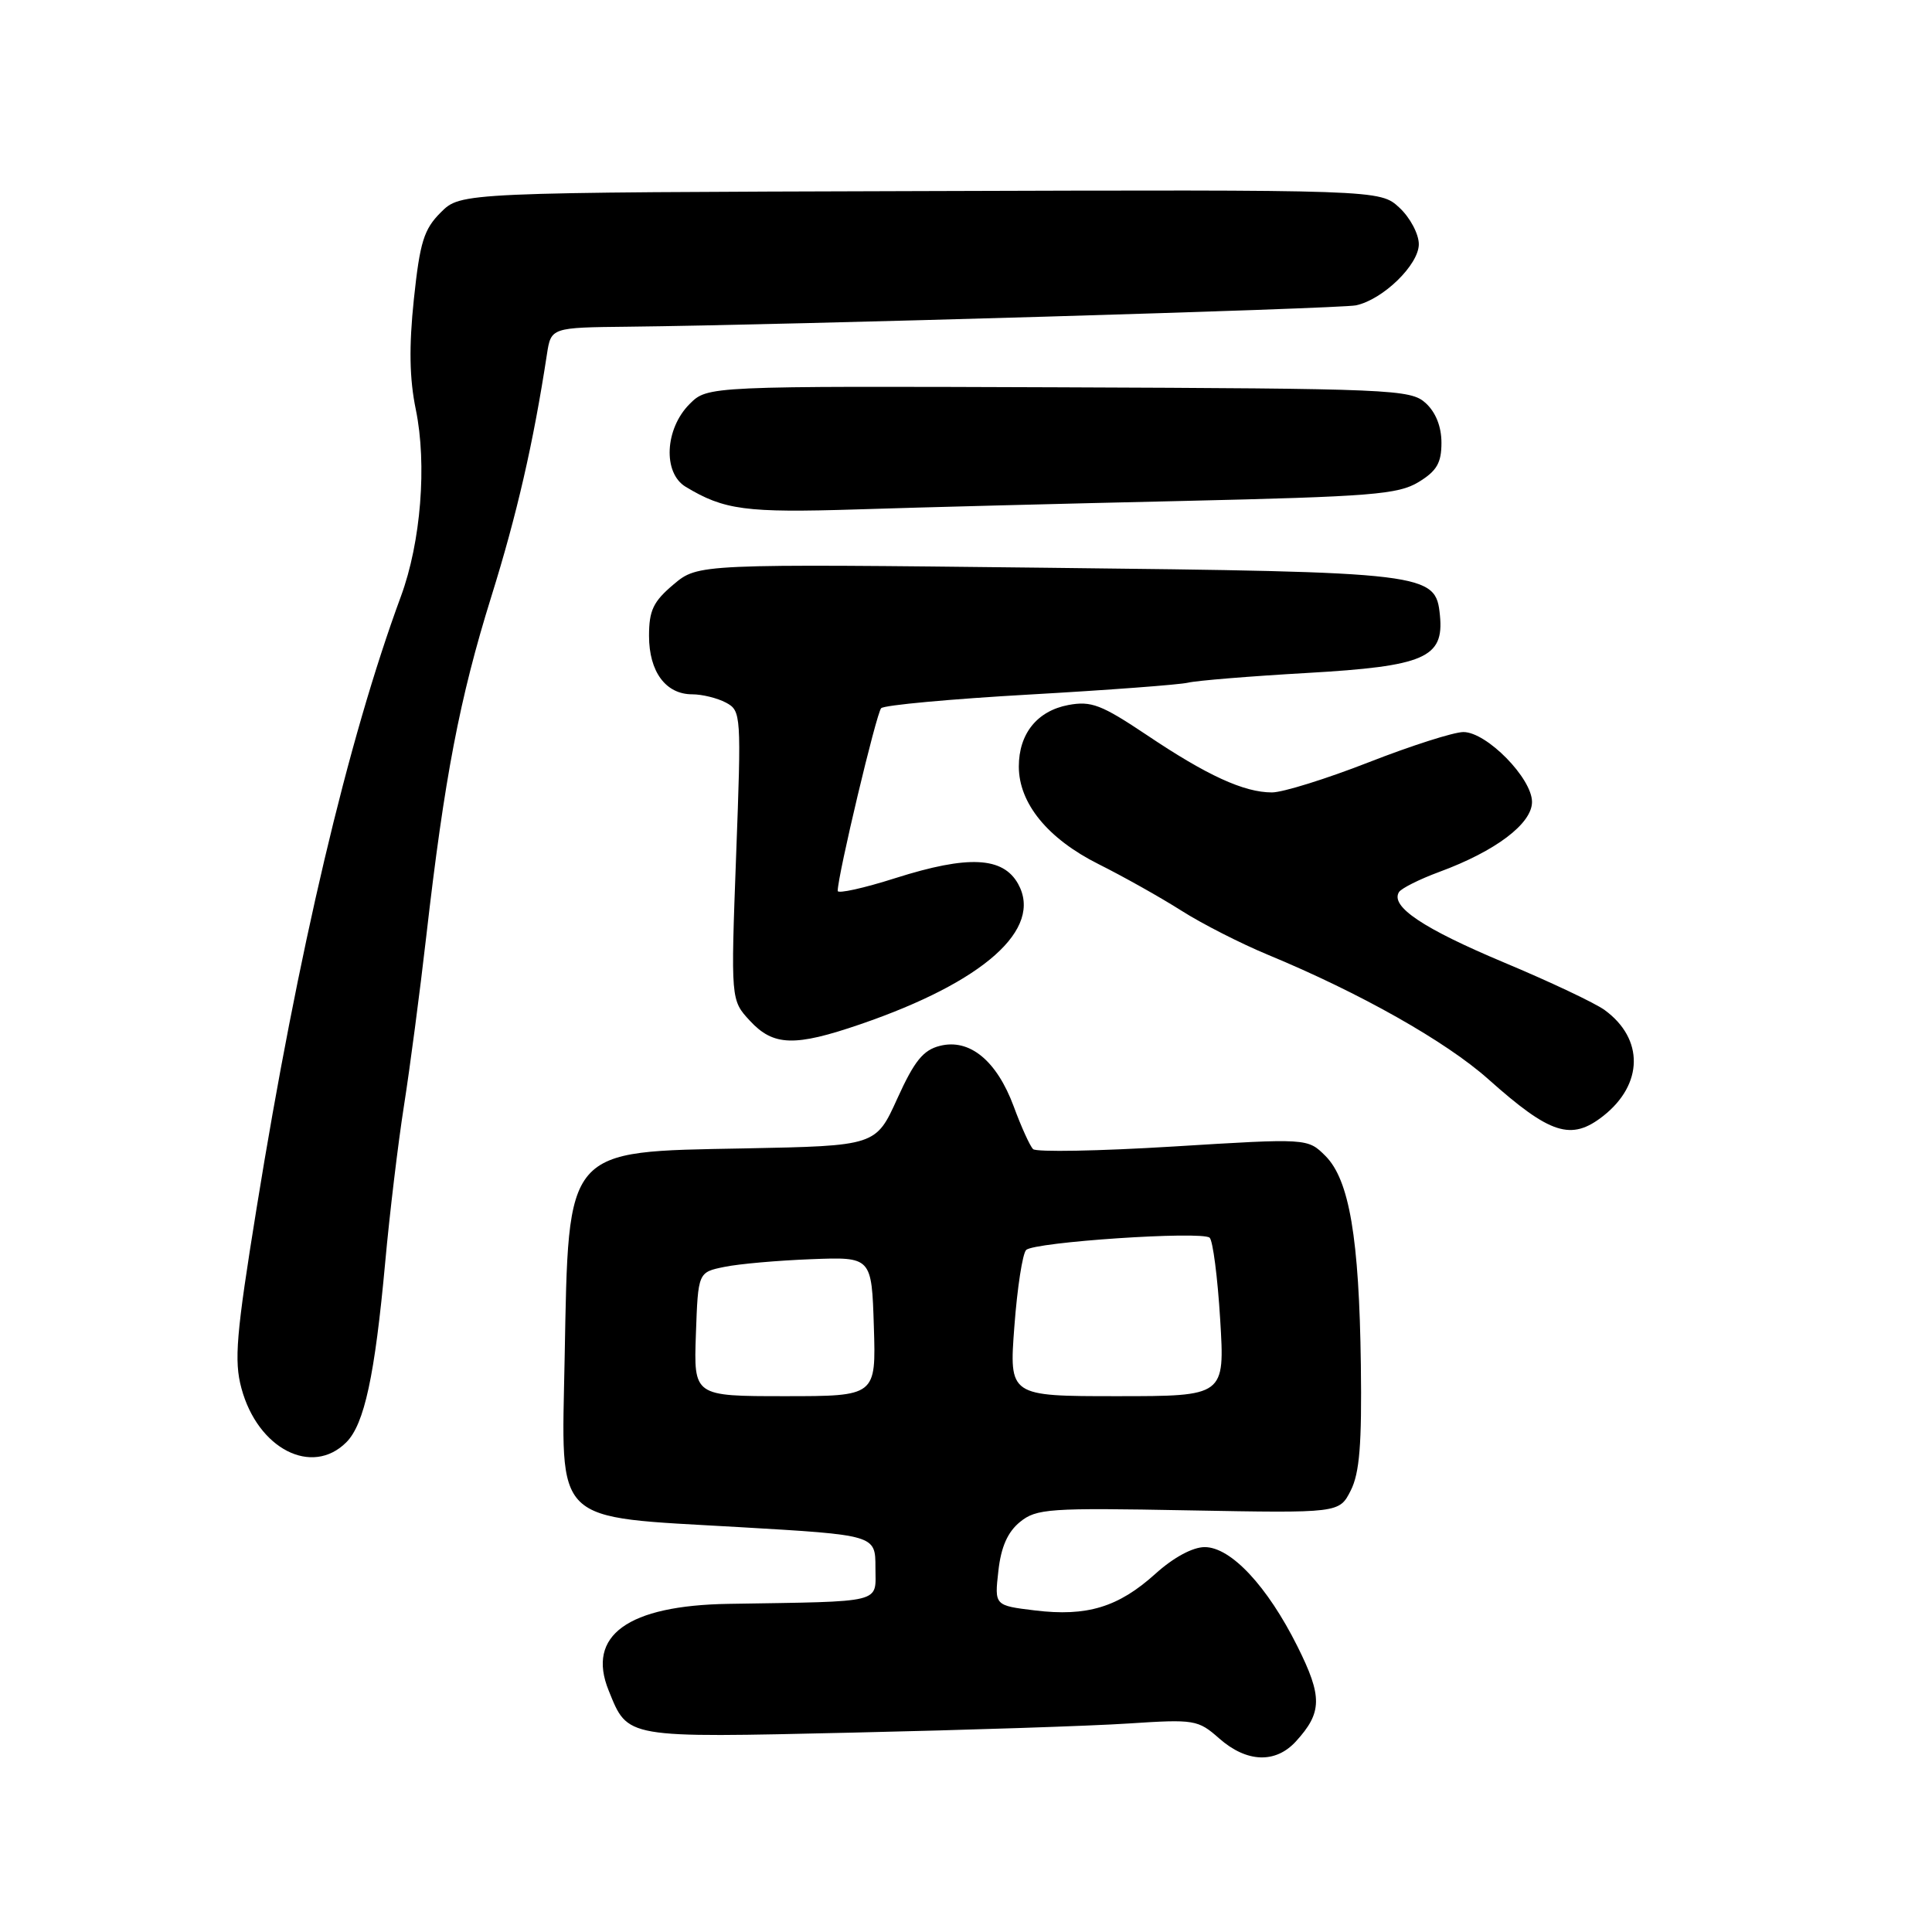 <?xml version="1.0" encoding="UTF-8" standalone="no"?>
<!DOCTYPE svg PUBLIC "-//W3C//DTD SVG 1.1//EN" "http://www.w3.org/Graphics/SVG/1.1/DTD/svg11.dtd" >
<svg xmlns="http://www.w3.org/2000/svg" xmlns:xlink="http://www.w3.org/1999/xlink" version="1.1" viewBox="0 0 256 256">
 <g >
 <path fill="currentColor"
d=" M 171.71 230.75 C 175.21 226.92 175.25 224.82 171.92 218.16 C 167.93 210.17 163.10 205.00 159.63 205.00 C 158.03 205.00 155.48 206.38 153.08 208.55 C 148.19 212.96 144.03 214.23 137.13 213.39 C 131.77 212.74 131.77 212.74 132.29 208.16 C 132.64 204.98 133.52 203.00 135.15 201.67 C 137.33 199.90 138.97 199.78 157.48 200.13 C 177.46 200.50 177.46 200.50 178.98 197.50 C 180.15 195.19 180.46 191.37 180.32 180.85 C 180.10 164.02 178.79 156.34 175.63 153.17 C 173.27 150.82 173.27 150.82 155.45 151.92 C 145.64 152.52 137.28 152.68 136.88 152.26 C 136.47 151.84 135.31 149.30 134.32 146.60 C 132.07 140.54 128.48 137.59 124.55 138.58 C 122.33 139.13 121.16 140.58 118.90 145.56 C 116.06 151.83 116.06 151.83 98.63 152.17 C 74.73 152.62 75.35 151.91 74.82 179.88 C 74.41 202.32 72.95 200.90 97.94 202.35 C 116.00 203.40 116.00 203.40 116.00 207.70 C 116.00 212.52 117.40 212.18 96.50 212.52 C 83.17 212.74 77.69 216.71 80.65 224.00 C 83.23 230.37 82.64 230.27 113.00 229.58 C 128.12 229.24 144.58 228.70 149.56 228.37 C 158.28 227.80 158.74 227.87 161.56 230.36 C 165.20 233.56 169.01 233.70 171.71 230.75 Z  M 45.89 191.11 C 48.28 188.72 49.67 182.26 51.04 167.28 C 51.63 160.80 52.75 151.45 53.53 146.50 C 54.31 141.55 55.64 131.43 56.49 124.00 C 58.89 103.04 60.90 92.54 65.09 79.09 C 68.51 68.13 70.67 58.71 72.47 46.95 C 73.02 43.40 73.02 43.40 83.26 43.29 C 103.94 43.07 177.57 40.91 179.67 40.46 C 183.25 39.70 188.00 35.08 188.00 32.36 C 188.00 31.01 186.85 28.84 185.43 27.52 C 182.85 25.13 182.85 25.13 121.95 25.32 C 61.05 25.50 61.05 25.50 58.41 28.14 C 56.16 30.38 55.64 32.08 54.84 39.64 C 54.18 45.93 54.25 50.17 55.10 54.28 C 56.59 61.54 55.77 71.84 53.13 79.00 C 46.09 98.08 39.49 126.07 34.00 160.09 C 31.29 176.84 31.00 180.30 31.99 183.95 C 34.15 191.98 41.33 195.67 45.89 191.11 Z  M 212.44 147.87 C 217.76 143.68 217.85 137.65 212.63 133.84 C 211.38 132.92 205.37 130.08 199.28 127.53 C 188.56 123.03 184.20 120.11 185.37 118.21 C 185.68 117.71 188.09 116.50 190.72 115.53 C 198.18 112.78 203.00 109.14 203.00 106.26 C 203.00 103.12 196.99 97.00 193.91 97.00 C 192.64 97.00 187.01 98.80 181.38 101.00 C 175.75 103.20 169.98 105.00 168.54 105.00 C 164.84 105.00 159.94 102.76 151.98 97.41 C 145.94 93.37 144.60 92.85 141.55 93.42 C 137.43 94.20 135.00 97.22 135.00 101.57 C 135.00 106.44 138.83 111.13 145.56 114.50 C 148.86 116.15 153.79 118.92 156.53 120.66 C 159.26 122.40 164.43 125.03 168.00 126.51 C 180.20 131.56 191.59 137.99 197.20 142.99 C 205.43 150.33 208.19 151.21 212.44 147.87 Z  M 114.00 135.72 C 130.38 130.10 138.24 123.10 134.90 117.11 C 132.89 113.52 128.28 113.30 118.69 116.34 C 114.46 117.69 111.00 118.45 111.00 118.05 C 111.00 116.01 116.13 94.47 116.76 93.84 C 117.17 93.43 126.01 92.62 136.41 92.03 C 146.81 91.44 156.26 90.73 157.41 90.46 C 158.56 90.18 165.67 89.60 173.21 89.17 C 188.77 88.28 191.35 87.16 190.80 81.56 C 190.24 75.90 189.47 75.80 138.60 75.23 C 92.50 74.71 92.50 74.71 89.25 77.44 C 86.56 79.71 86.00 80.88 86.00 84.26 C 86.00 89.00 88.21 92.00 91.72 92.00 C 93.05 92.00 95.06 92.50 96.19 93.10 C 98.21 94.18 98.24 94.67 97.54 113.37 C 96.83 132.52 96.83 132.52 99.37 135.26 C 102.48 138.62 105.29 138.71 114.00 135.72 Z  M 156.71 66.38 C 181.69 65.80 185.26 65.52 187.96 63.88 C 190.38 62.41 191.00 61.34 191.00 58.67 C 191.00 56.52 190.24 54.62 188.90 53.40 C 186.90 51.59 184.48 51.49 140.28 51.32 C 93.76 51.15 93.76 51.15 91.38 53.53 C 88.09 56.82 87.81 62.66 90.85 64.50 C 95.95 67.58 98.80 67.96 113.50 67.50 C 121.75 67.23 141.19 66.73 156.71 66.38 Z  M 92.21 176.79 C 92.50 168.58 92.50 168.58 95.99 167.87 C 97.91 167.47 103.08 167.02 107.49 166.85 C 115.50 166.54 115.50 166.54 115.79 175.77 C 116.08 185.00 116.08 185.00 104.00 185.00 C 91.92 185.00 91.92 185.00 92.21 176.79 Z  M 134.41 175.75 C 134.79 170.66 135.49 166.11 135.97 165.63 C 137.03 164.57 159.19 163.09 160.28 164.00 C 160.71 164.37 161.34 169.24 161.68 174.83 C 162.30 185.00 162.30 185.00 148.01 185.00 C 133.71 185.00 133.71 185.00 134.41 175.75 Z "/>
</g>
</svg>